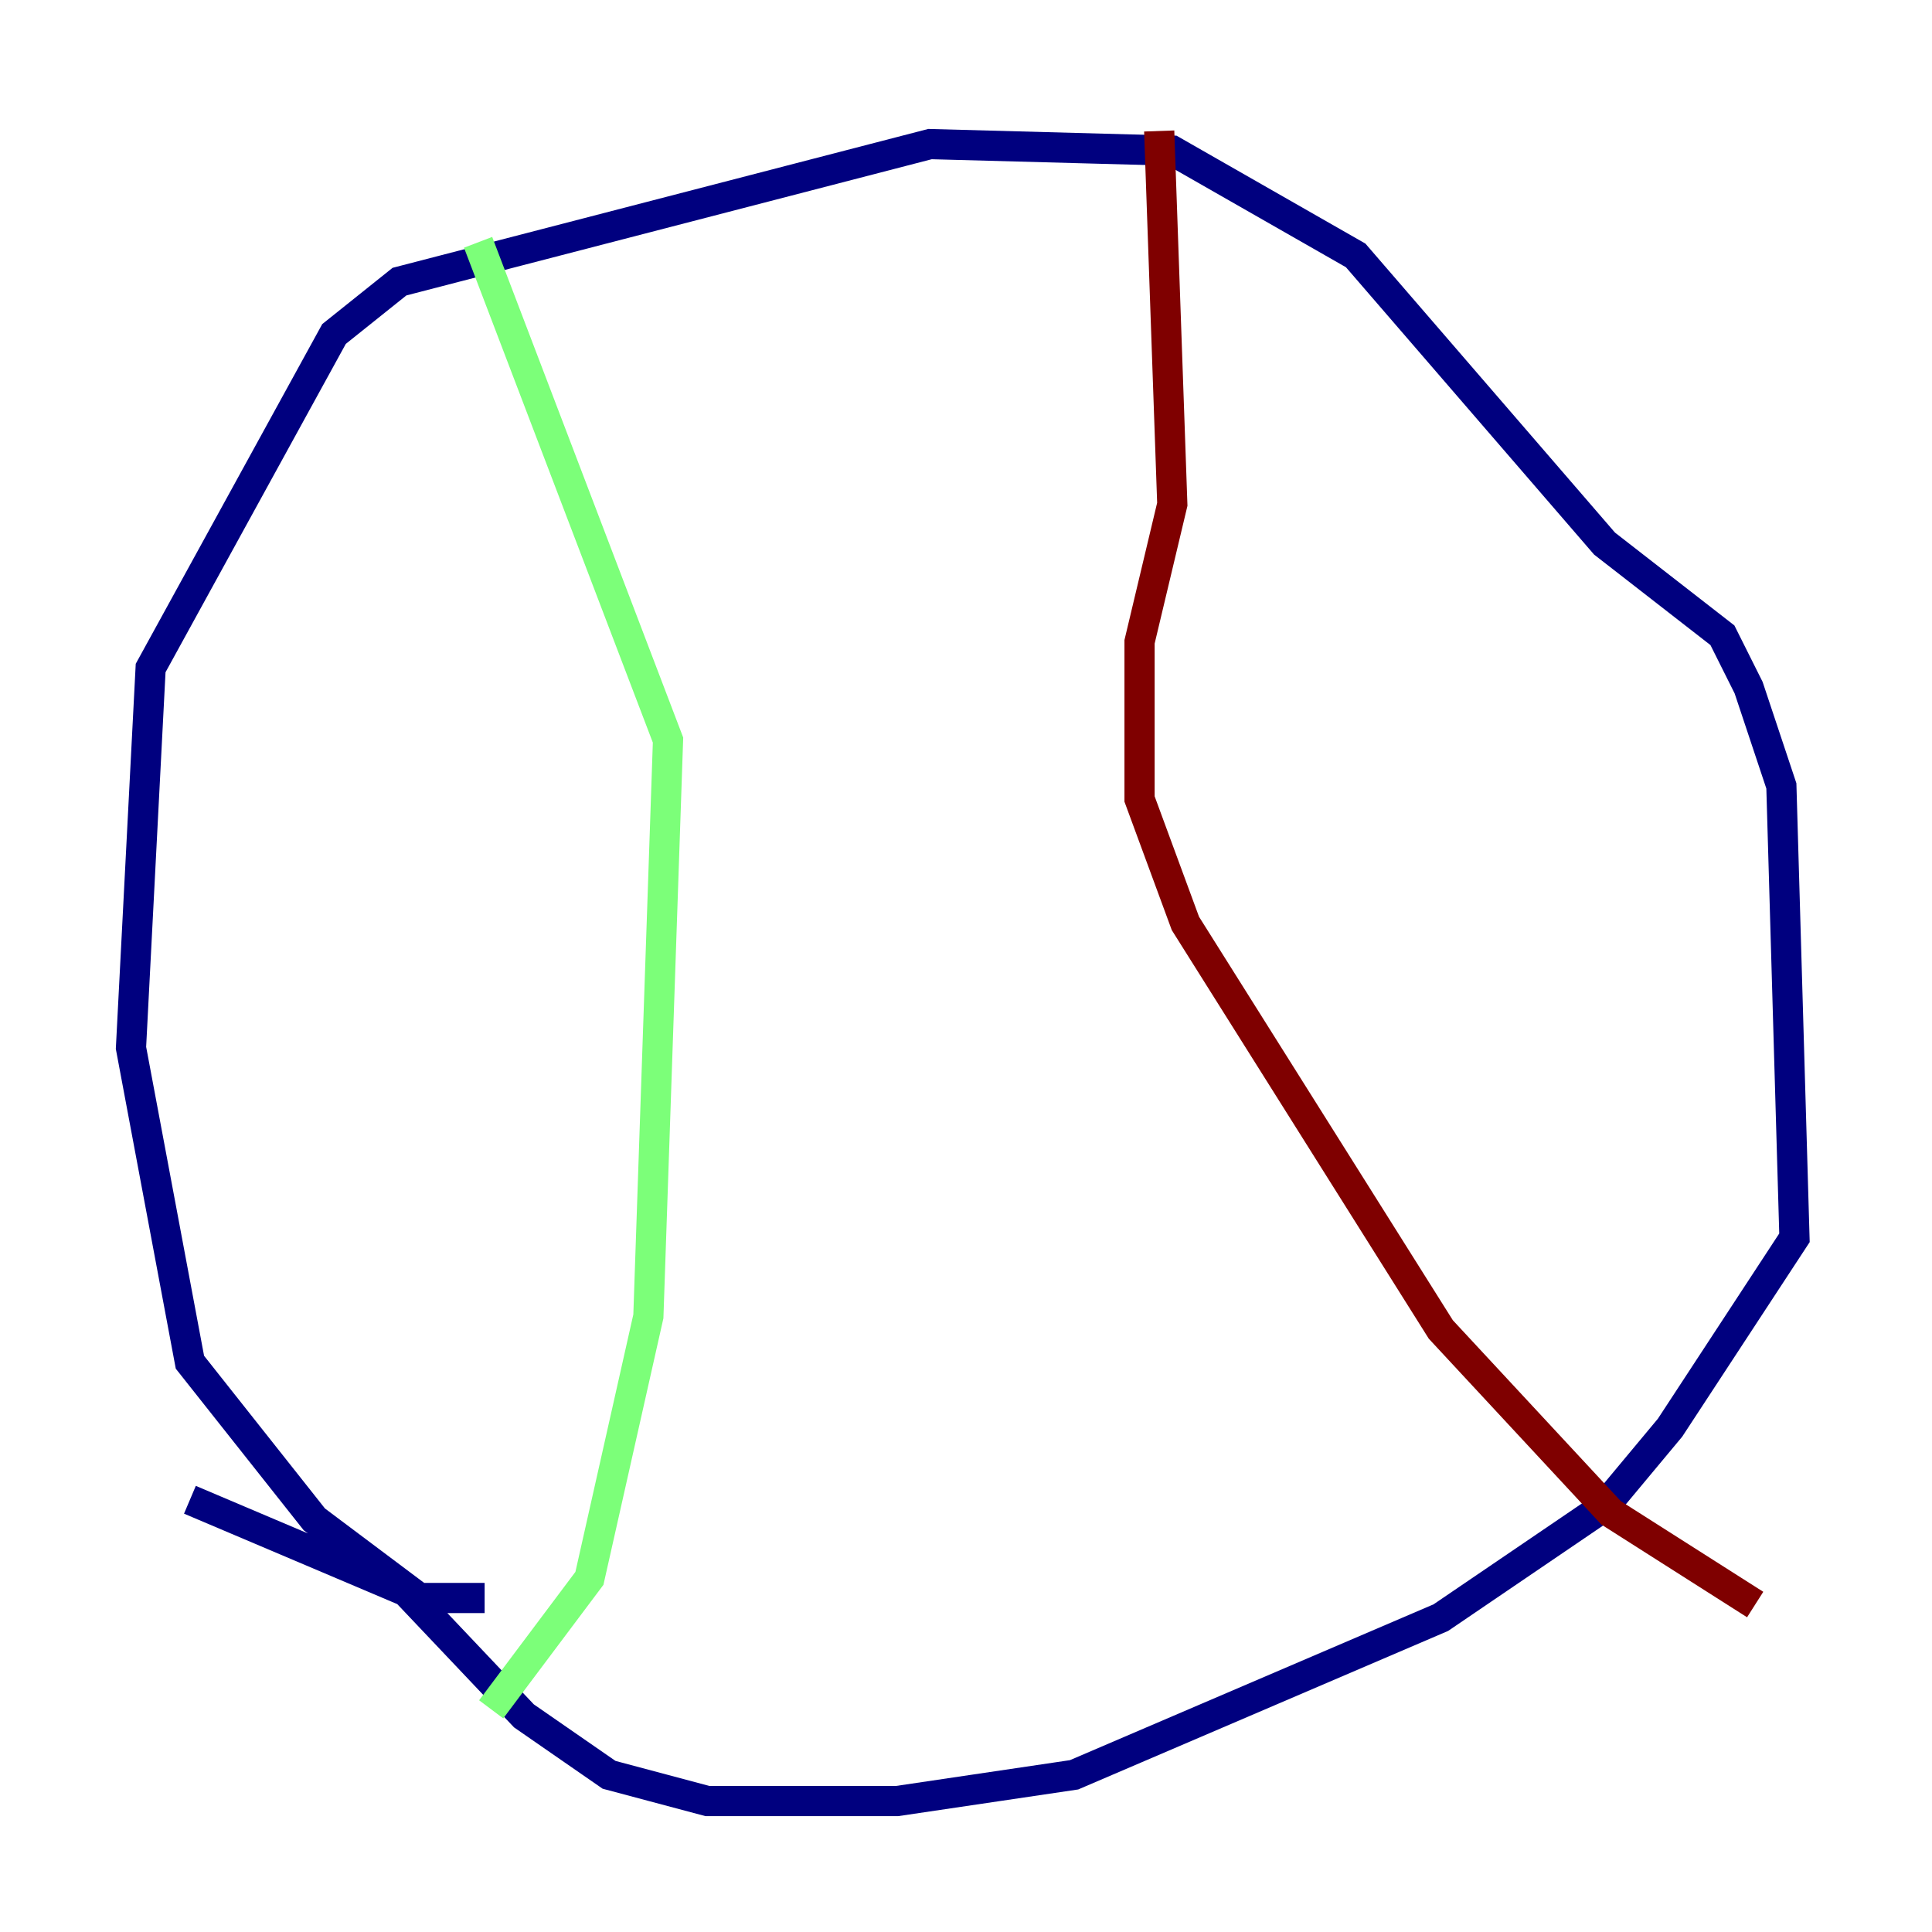 <?xml version="1.0" encoding="utf-8" ?>
<svg baseProfile="tiny" height="128" version="1.2" viewBox="0,0,128,128" width="128" xmlns="http://www.w3.org/2000/svg" xmlns:ev="http://www.w3.org/2001/xml-events" xmlns:xlink="http://www.w3.org/1999/xlink"><defs /><polyline fill="none" points="32.108,105.871 27.77,105.871 20.827,100.664 12.583,90.251 8.678,69.424 9.98,44.258 22.129,22.129 26.468,18.658 61.614,9.546 77.668,9.98 89.817,16.922 106.305,36.014 114.115,42.088 115.851,45.559 118.02,52.068 118.888,82.007 110.644,94.59 106.305,99.797 95.458,107.173 71.159,117.586 59.444,119.322 46.861,119.322 40.352,117.586 34.712,113.681 26.902,105.437 12.583,99.363" stroke="#00007f" stroke-width="2" /><polyline fill="none" points="32.542,113.248 39.051,104.57 42.956,87.214 44.258,49.031 31.675,16.054" stroke="#7cff79" stroke-width="2" /><polyline fill="none" points="76.8,8.678 77.668,33.41 75.498,42.522 75.498,52.936 78.536,61.18 95.458,88.081 106.739,100.231 116.285,106.305" stroke="#7f0000" stroke-width="2" /></svg>